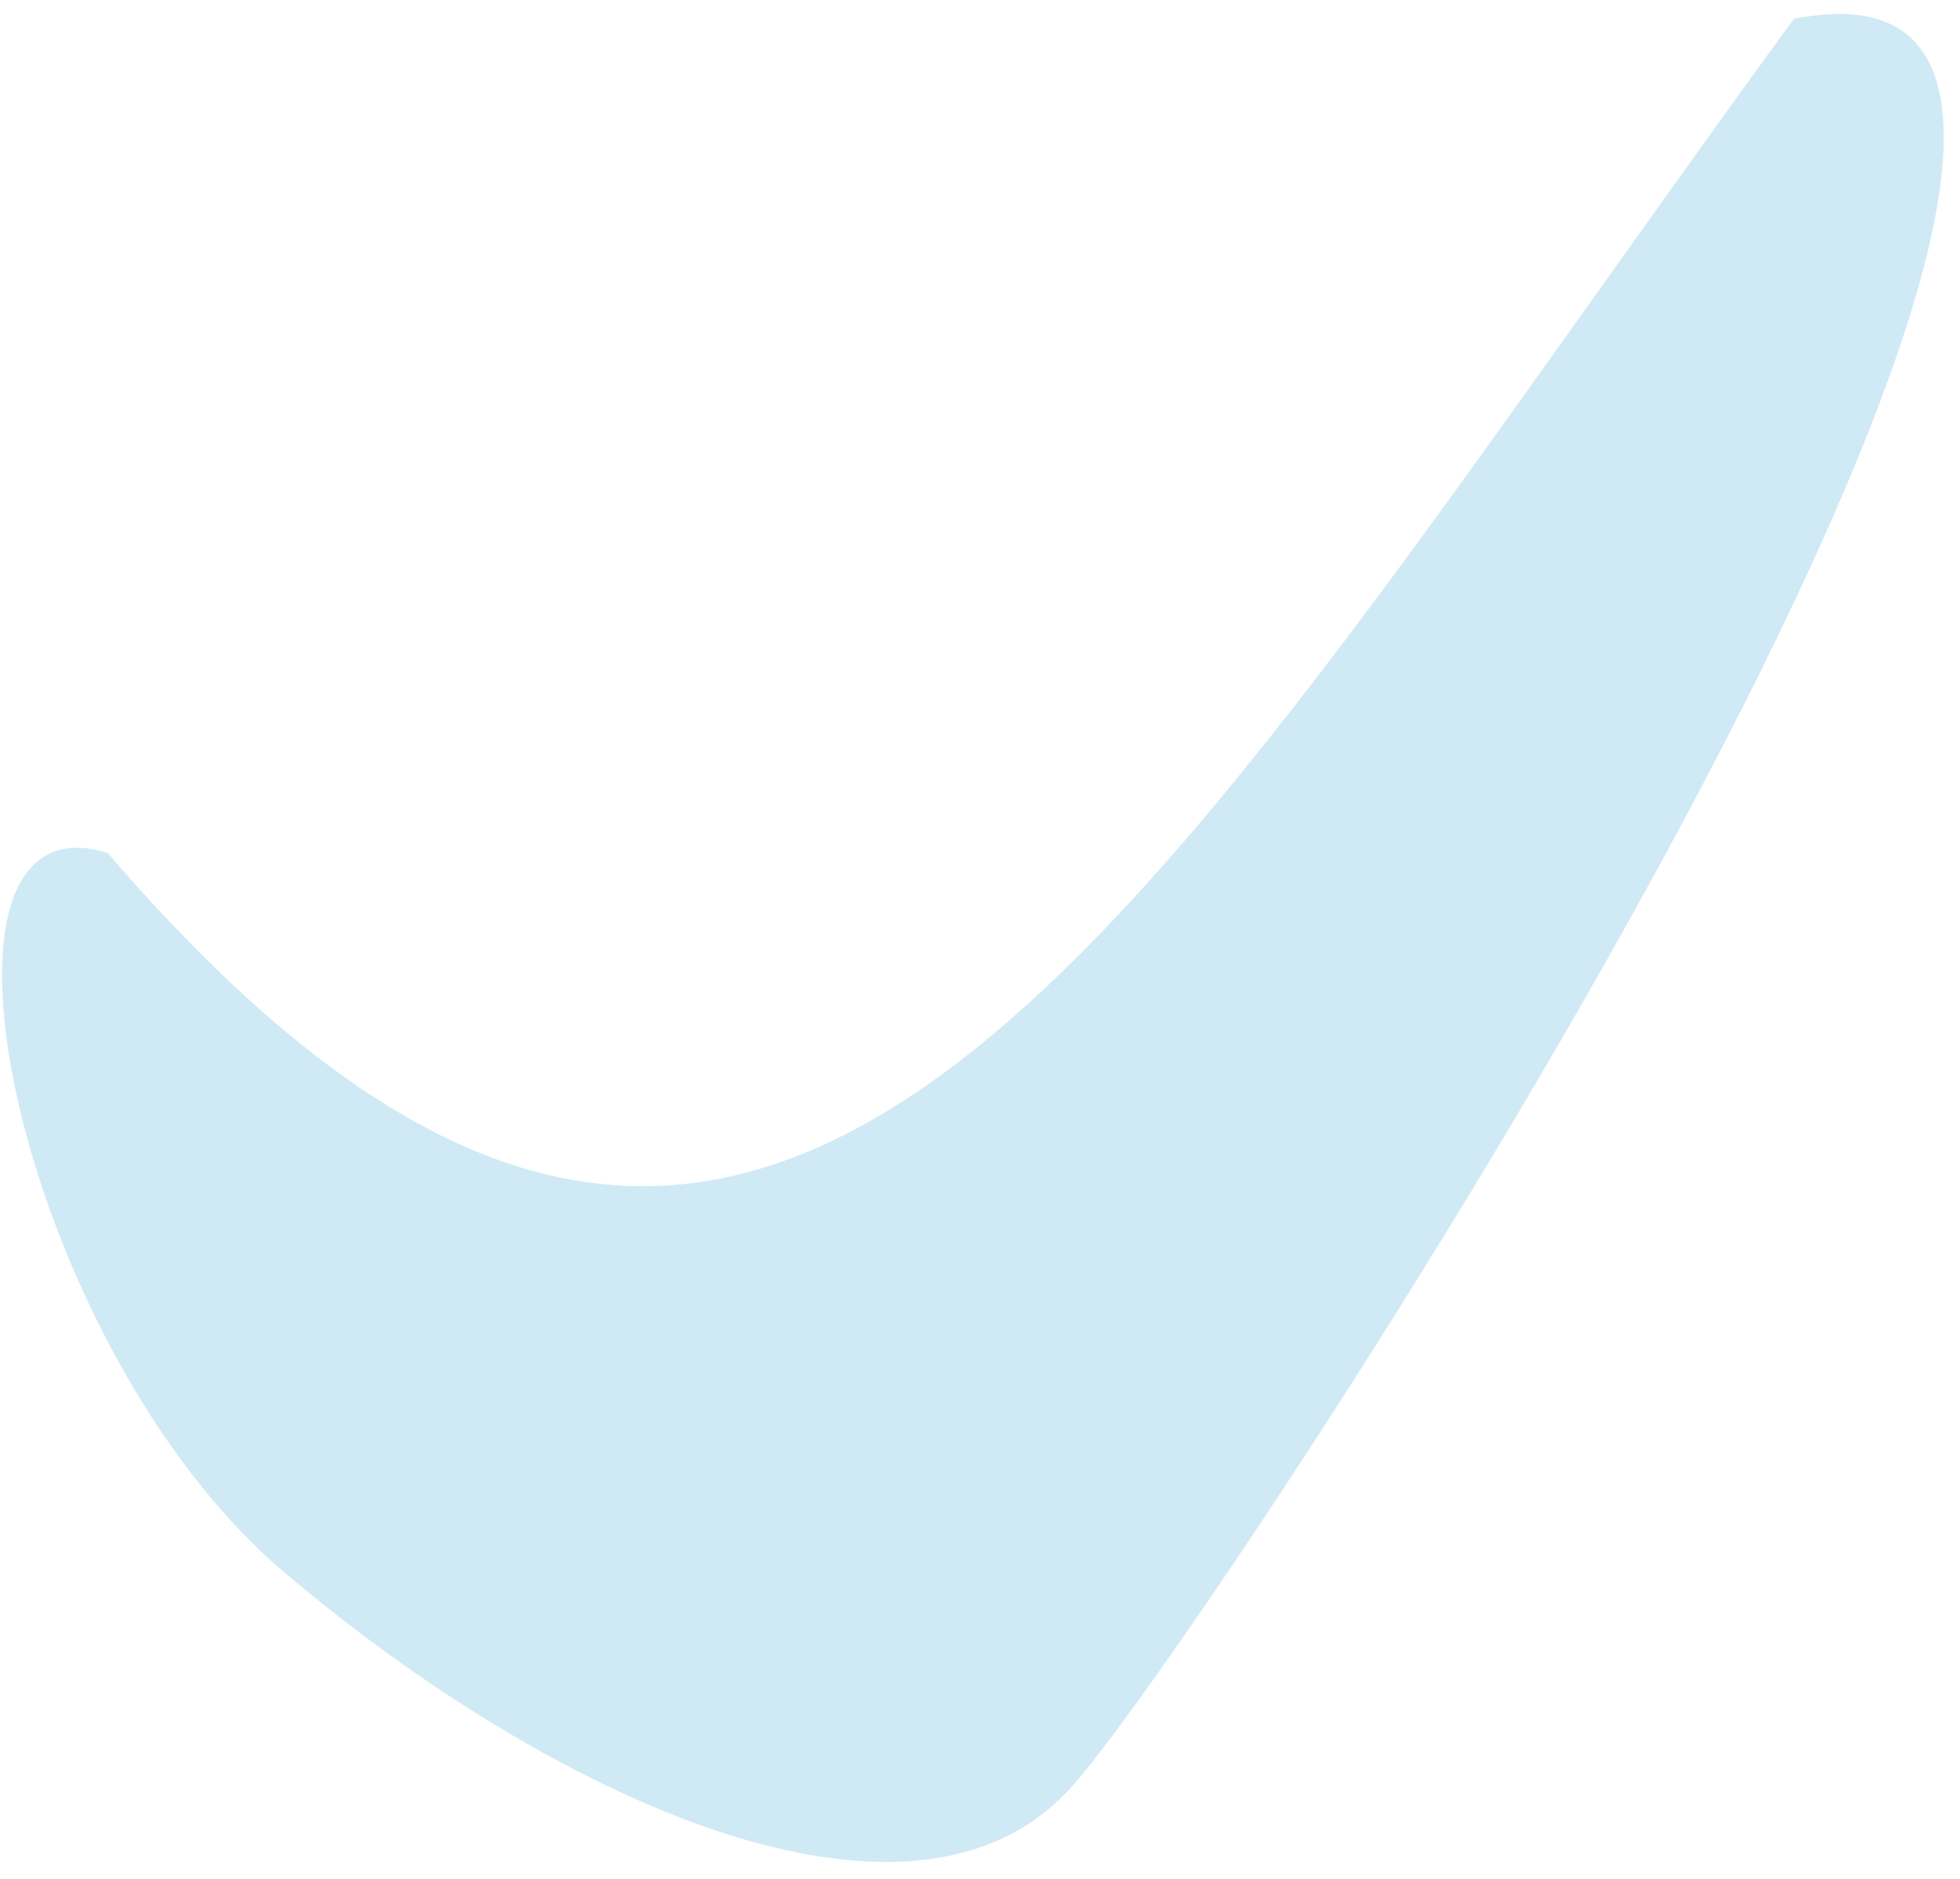 <svg width="73" height="70" viewBox="0 0 73 70" fill="none" xmlns="http://www.w3.org/2000/svg">
<path d="M4.012 31.774C-3.695 29.357 0.676 50.143 10.54 58.528C20.405 66.912 34.013 73.305 39.984 66.48C45.954 59.656 87.109 -3.257 66.814 0.7C42.098 34.552 28.81 60.632 4.012 31.774Z" fill="#5FB8DE" fill-opacity="0.3"/>
</svg>
